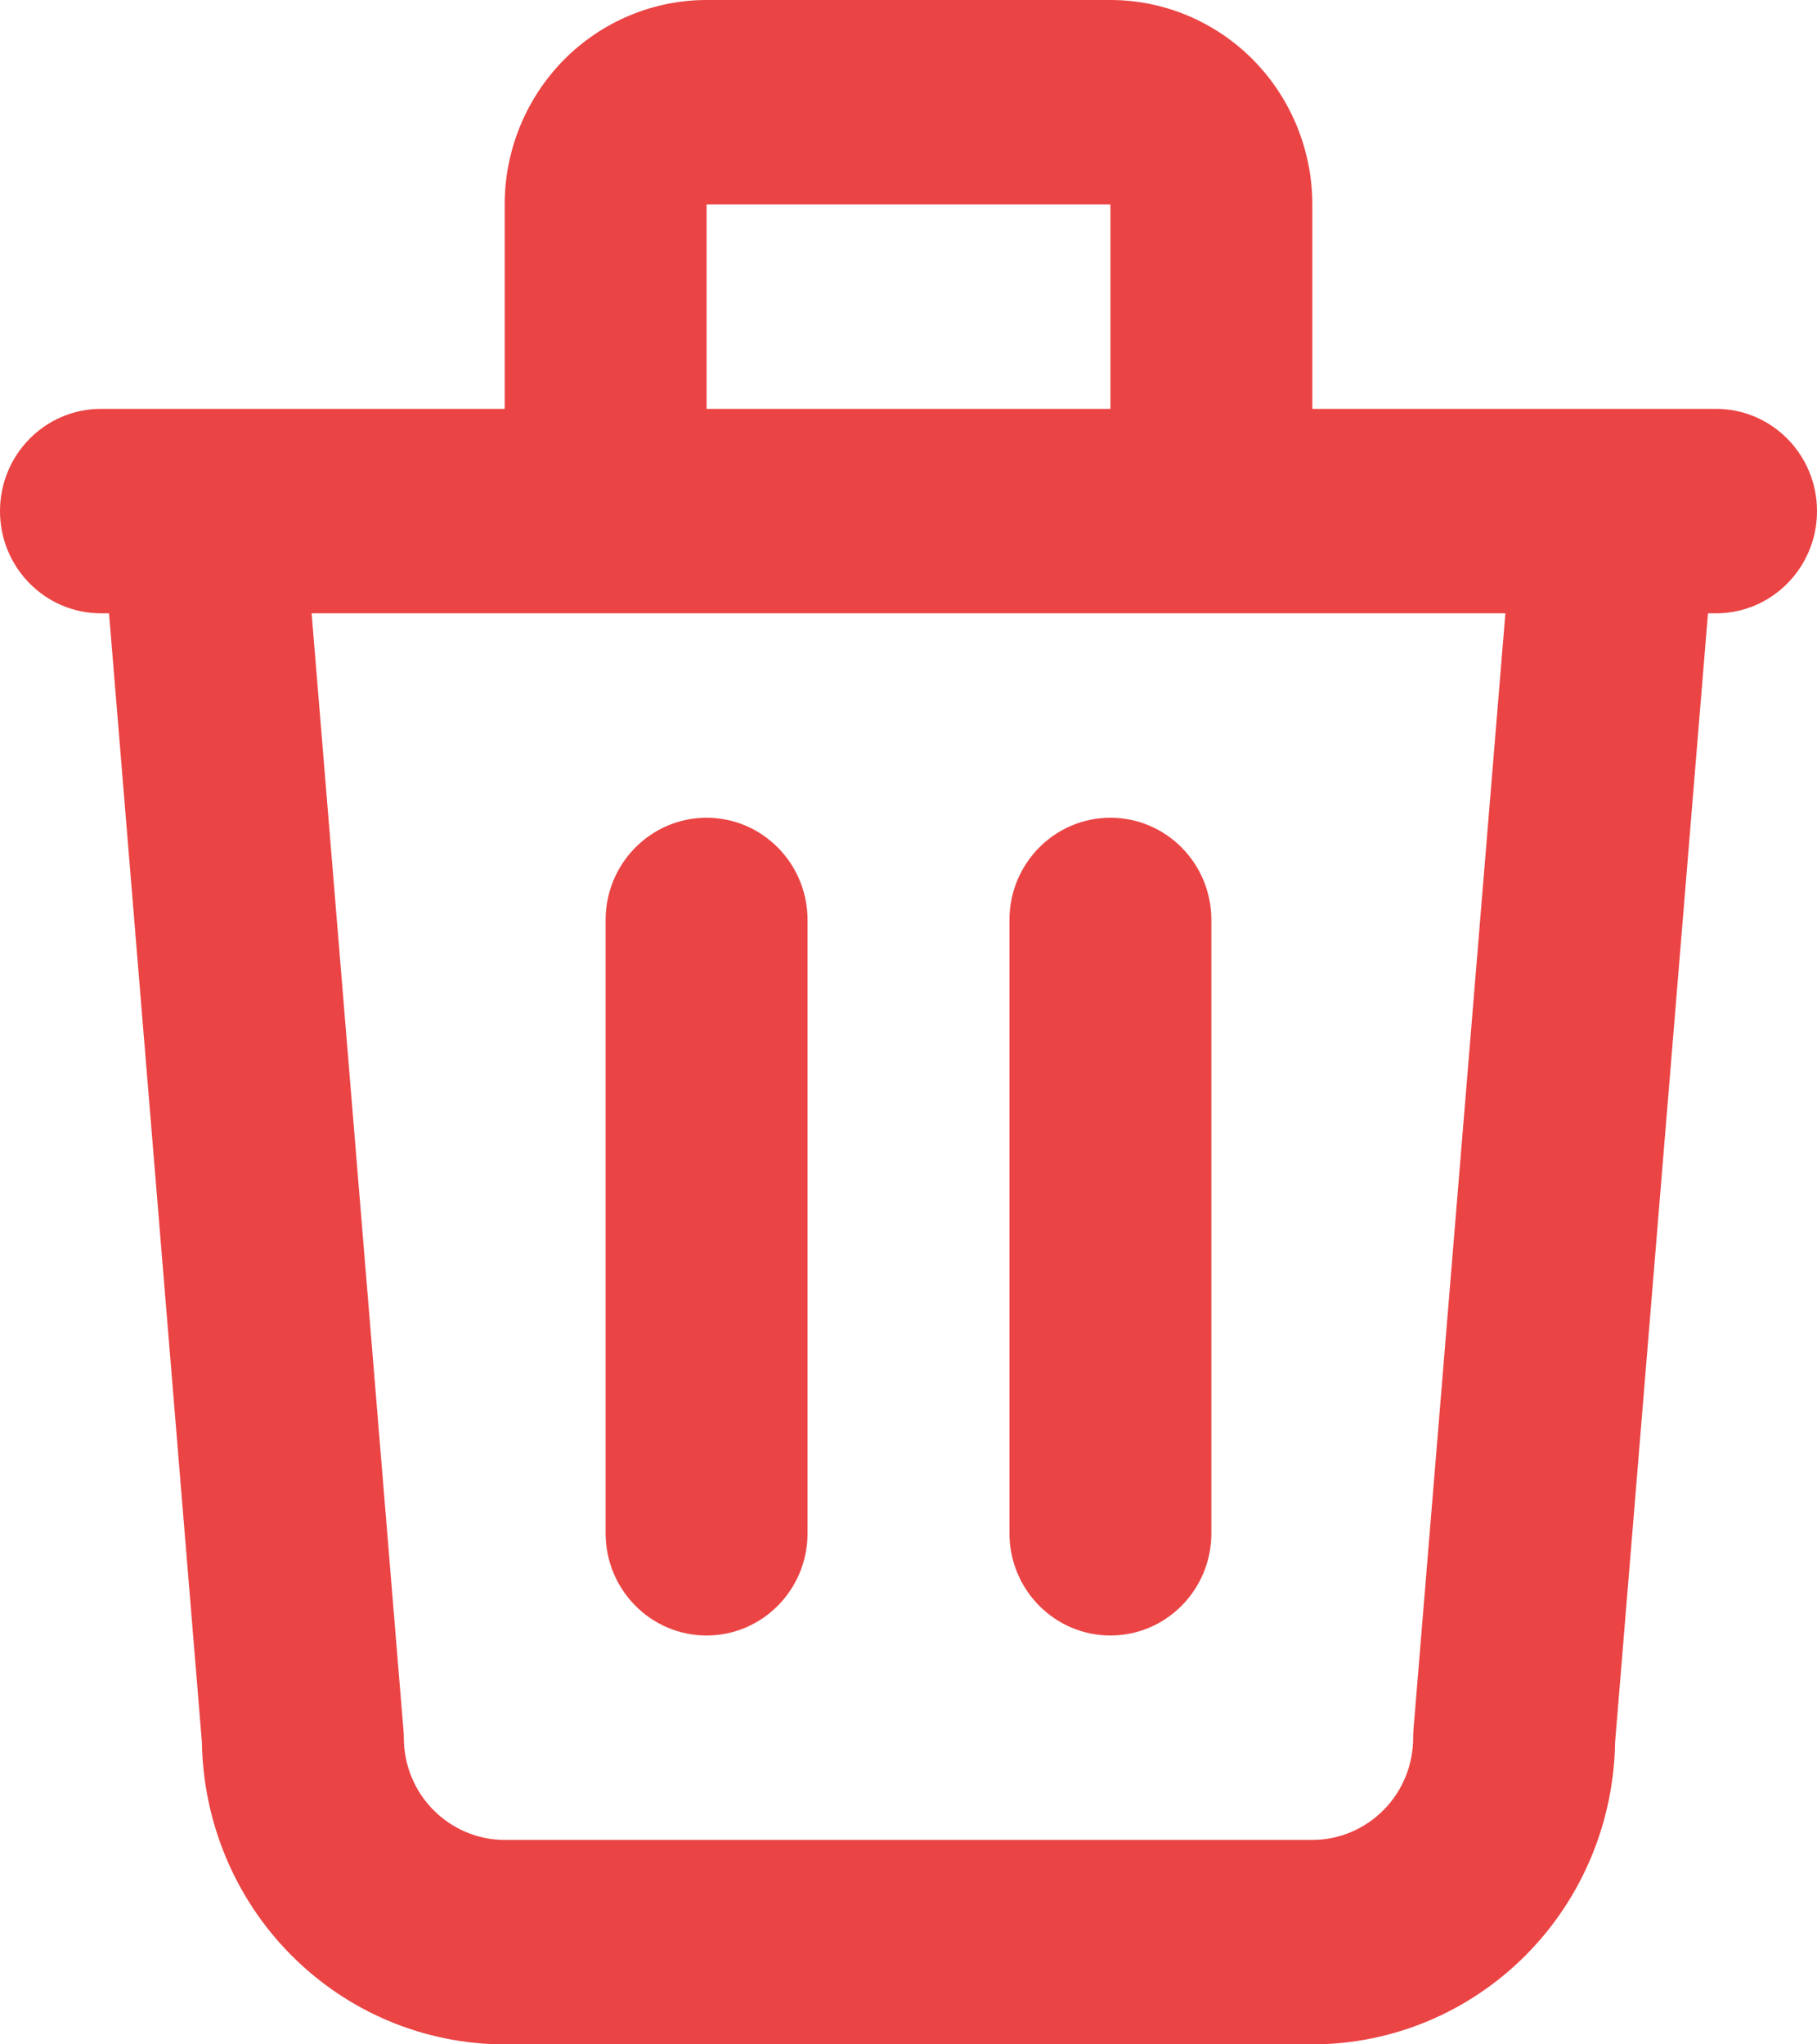 <svg width="16" height="18" viewBox="0 0 16 18" fill="none" xmlns="http://www.w3.org/2000/svg">
<path fill-rule="evenodd" clip-rule="evenodd" d="M4.965 0.527C5.299 0.19 5.751 0 6.222 0H9.778C10.249 0 10.701 0.19 11.035 0.527C11.368 0.865 11.556 1.323 11.556 1.8V3.6H14.212C14.218 3.6 14.224 3.6 14.231 3.6H15.111C15.602 3.6 16 4.003 16 4.5C16 4.997 15.602 5.4 15.111 5.4H15.04L14.222 15.341C14.211 16.042 13.932 16.713 13.441 17.209C12.941 17.715 12.263 18 11.556 18H4.444C3.737 18 3.059 17.715 2.559 17.209C2.068 16.713 1.789 16.042 1.778 15.341L0.96 5.4H0.889C0.398 5.4 0 4.997 0 4.5C0 4.003 0.398 3.6 0.889 3.6H1.769C1.776 3.6 1.782 3.6 1.788 3.6H4.444V1.8C4.444 1.323 4.632 0.865 4.965 0.527ZM2.744 5.4L3.552 15.225C3.555 15.25 3.556 15.275 3.556 15.3C3.556 15.539 3.649 15.768 3.816 15.936C3.983 16.105 4.209 16.2 4.444 16.2H11.556C11.791 16.2 12.017 16.105 12.184 15.936C12.351 15.768 12.444 15.539 12.444 15.3C12.444 15.275 12.445 15.25 12.447 15.225L13.256 5.4H2.744ZM9.778 3.6H6.222V1.8L9.778 1.8V3.6ZM6.222 7.2C6.713 7.2 7.111 7.603 7.111 8.1V13.5C7.111 13.997 6.713 14.4 6.222 14.4C5.731 14.4 5.333 13.997 5.333 13.5V8.1C5.333 7.603 5.731 7.2 6.222 7.2ZM9.778 7.2C10.269 7.2 10.667 7.603 10.667 8.1V13.5C10.667 13.997 10.269 14.4 9.778 14.4C9.287 14.4 8.889 13.997 8.889 13.5V8.1C8.889 7.603 9.287 7.2 9.778 7.2Z" fill="#EB4444"/>
</svg>
